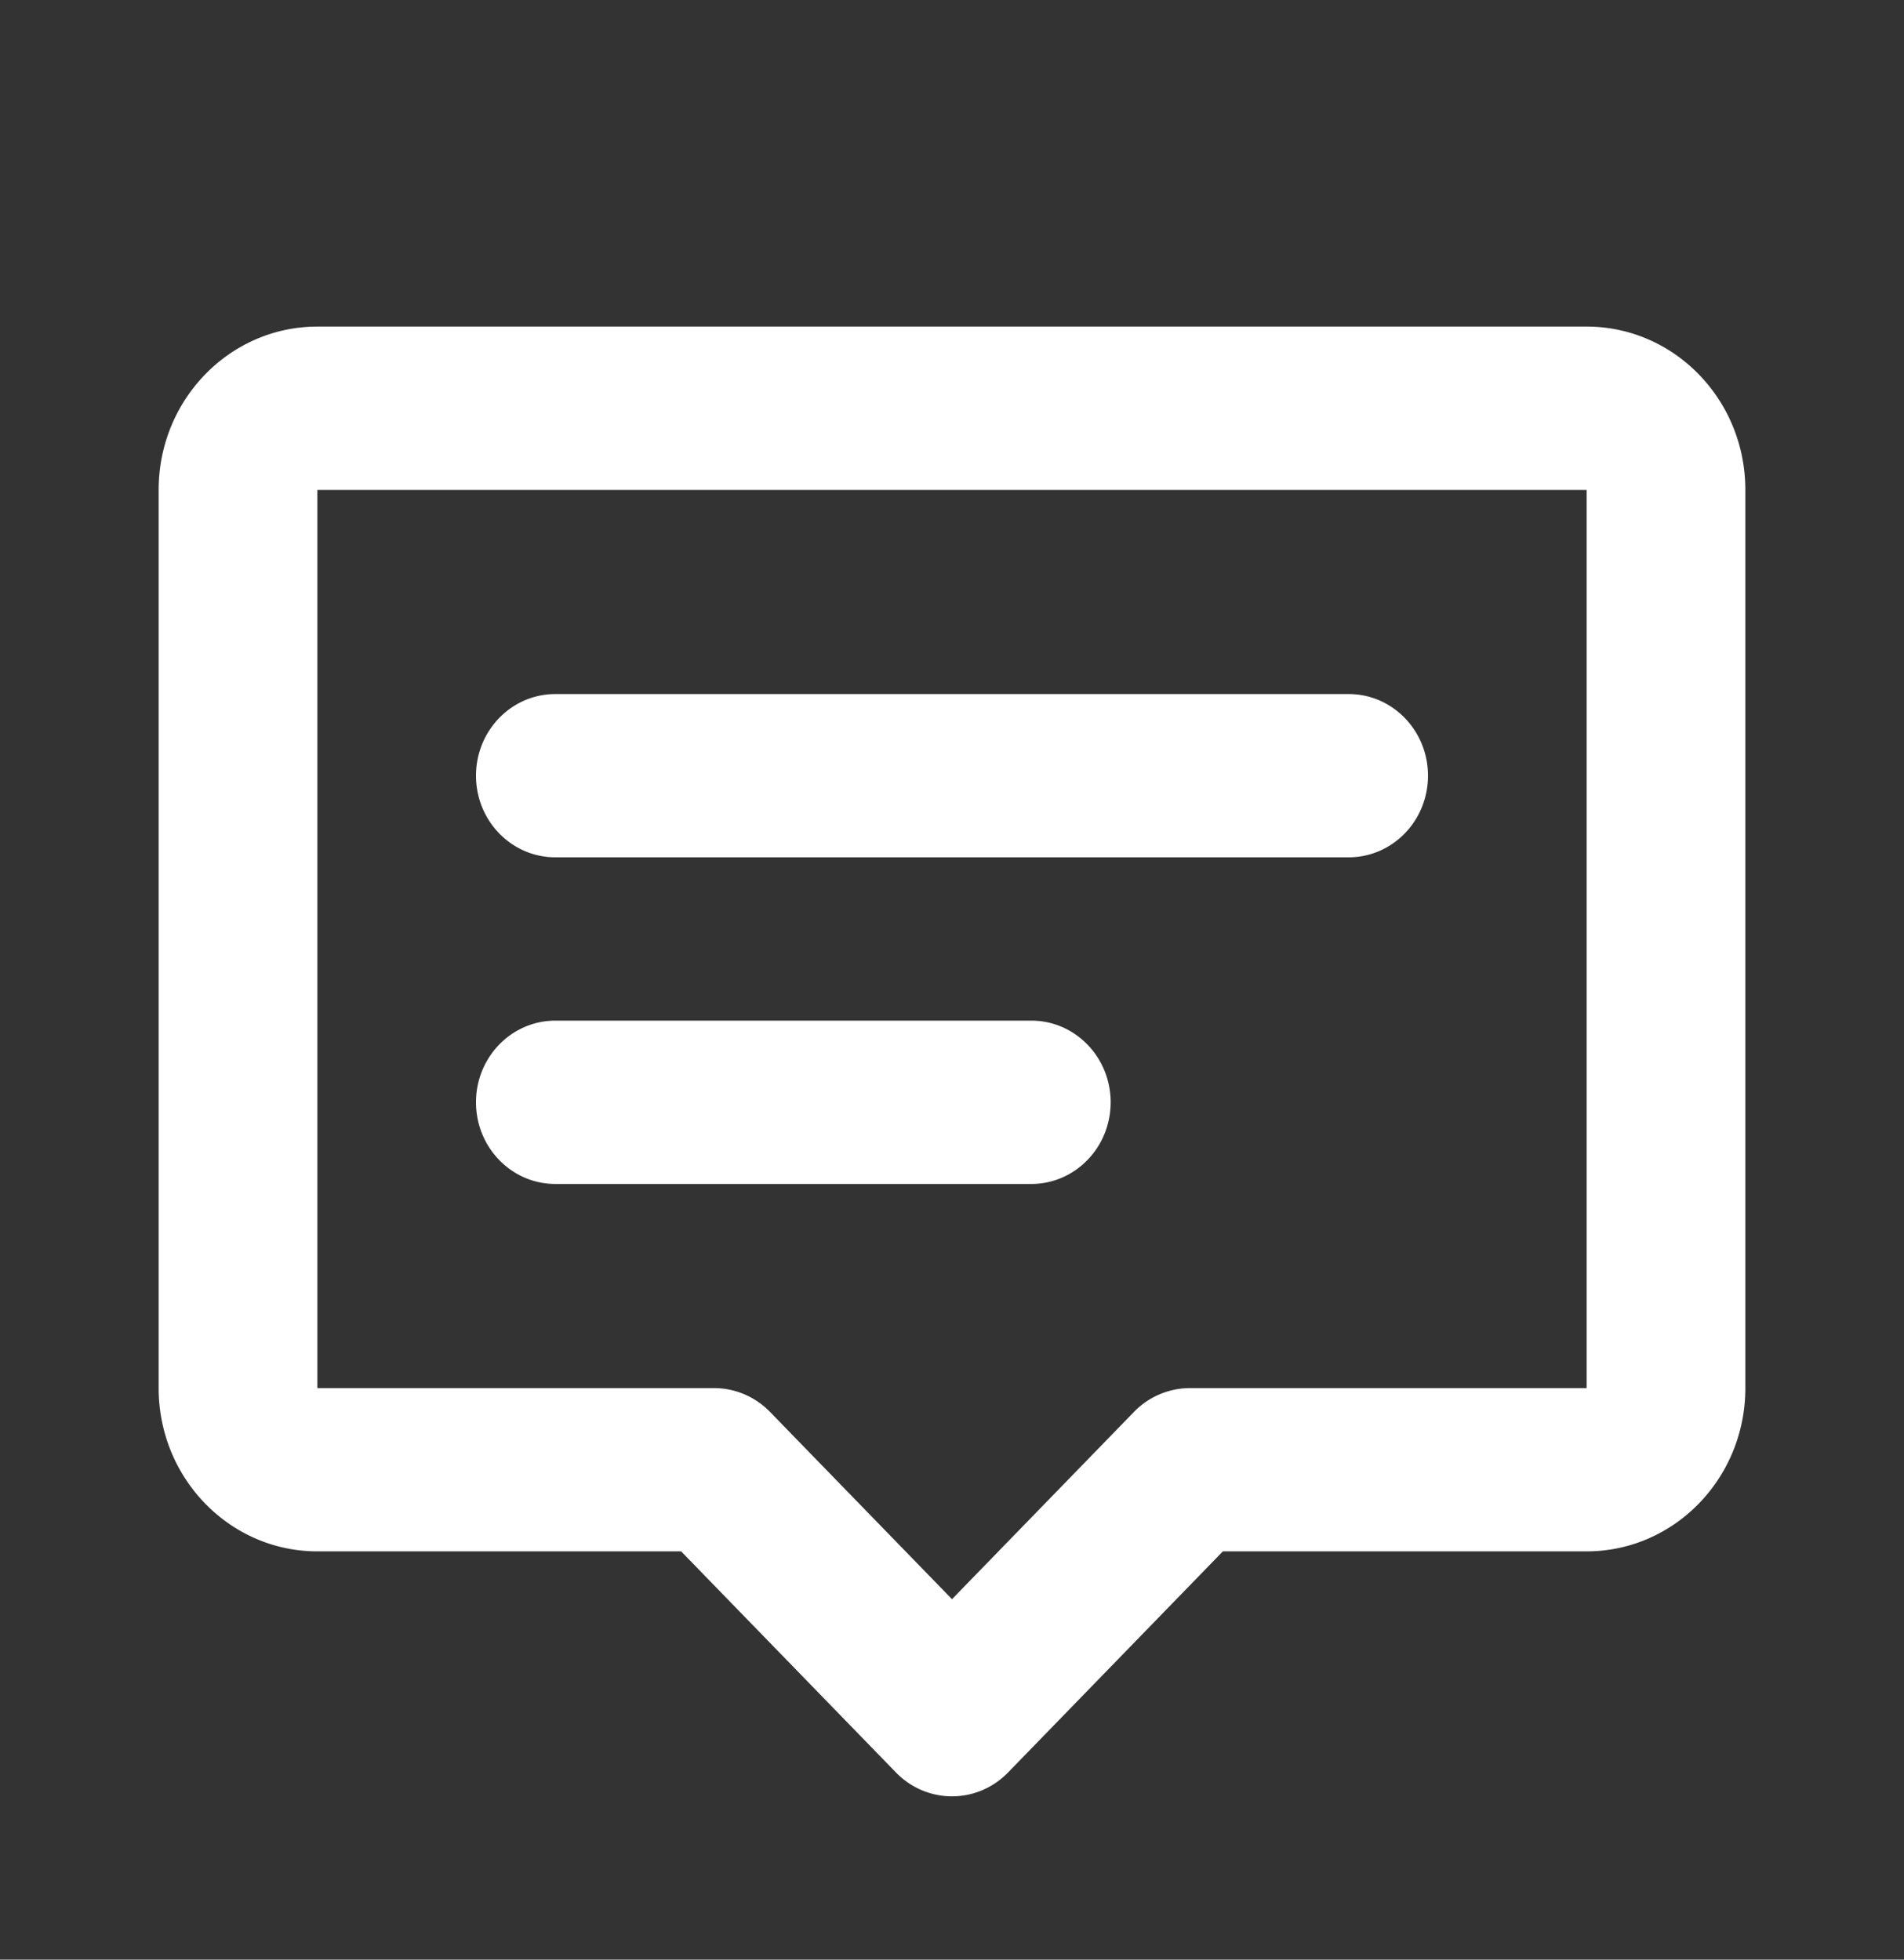 <svg width="34" height="35" viewBox="0 0 34 35" fill="none" xmlns="http://www.w3.org/2000/svg">
    <rect x="0" y="0" width="34" height="35" fill="#333333" stroke="none"/>
    <path d="M2.833 8.75c0-1.61 1.269-2.917 2.834-2.917h22.666c1.565 0 2.834 1.306 2.834 2.917v16.042c0 1.61-1.269 2.916-2.834 2.916h-6.496l-3.835 3.948c-.553.57-1.45.57-2.004 0l-3.835-3.948H5.667c-1.565 0-2.834-1.306-2.834-2.916V8.75zm25.5 0H5.667v16.042h7.083c.376 0 .736.153 1.002.427L17 28.562l3.248-3.343a1.396 1.396 0 0 1 1.002-.427h7.083V8.75zM8.5 13.854c0-.805.634-1.458 1.417-1.458h14.166c.783 0 1.417.653 1.417 1.458 0 .806-.634 1.458-1.417 1.458H9.917c-.783 0-1.417-.652-1.417-1.458zm0 5.833c0-.805.634-1.458 1.417-1.458h8.5c.782 0 1.416.653 1.416 1.458 0 .806-.634 1.459-1.416 1.459h-8.5c-.783 0-1.417-.653-1.417-1.459z" fill="#fff"/>
</svg>
